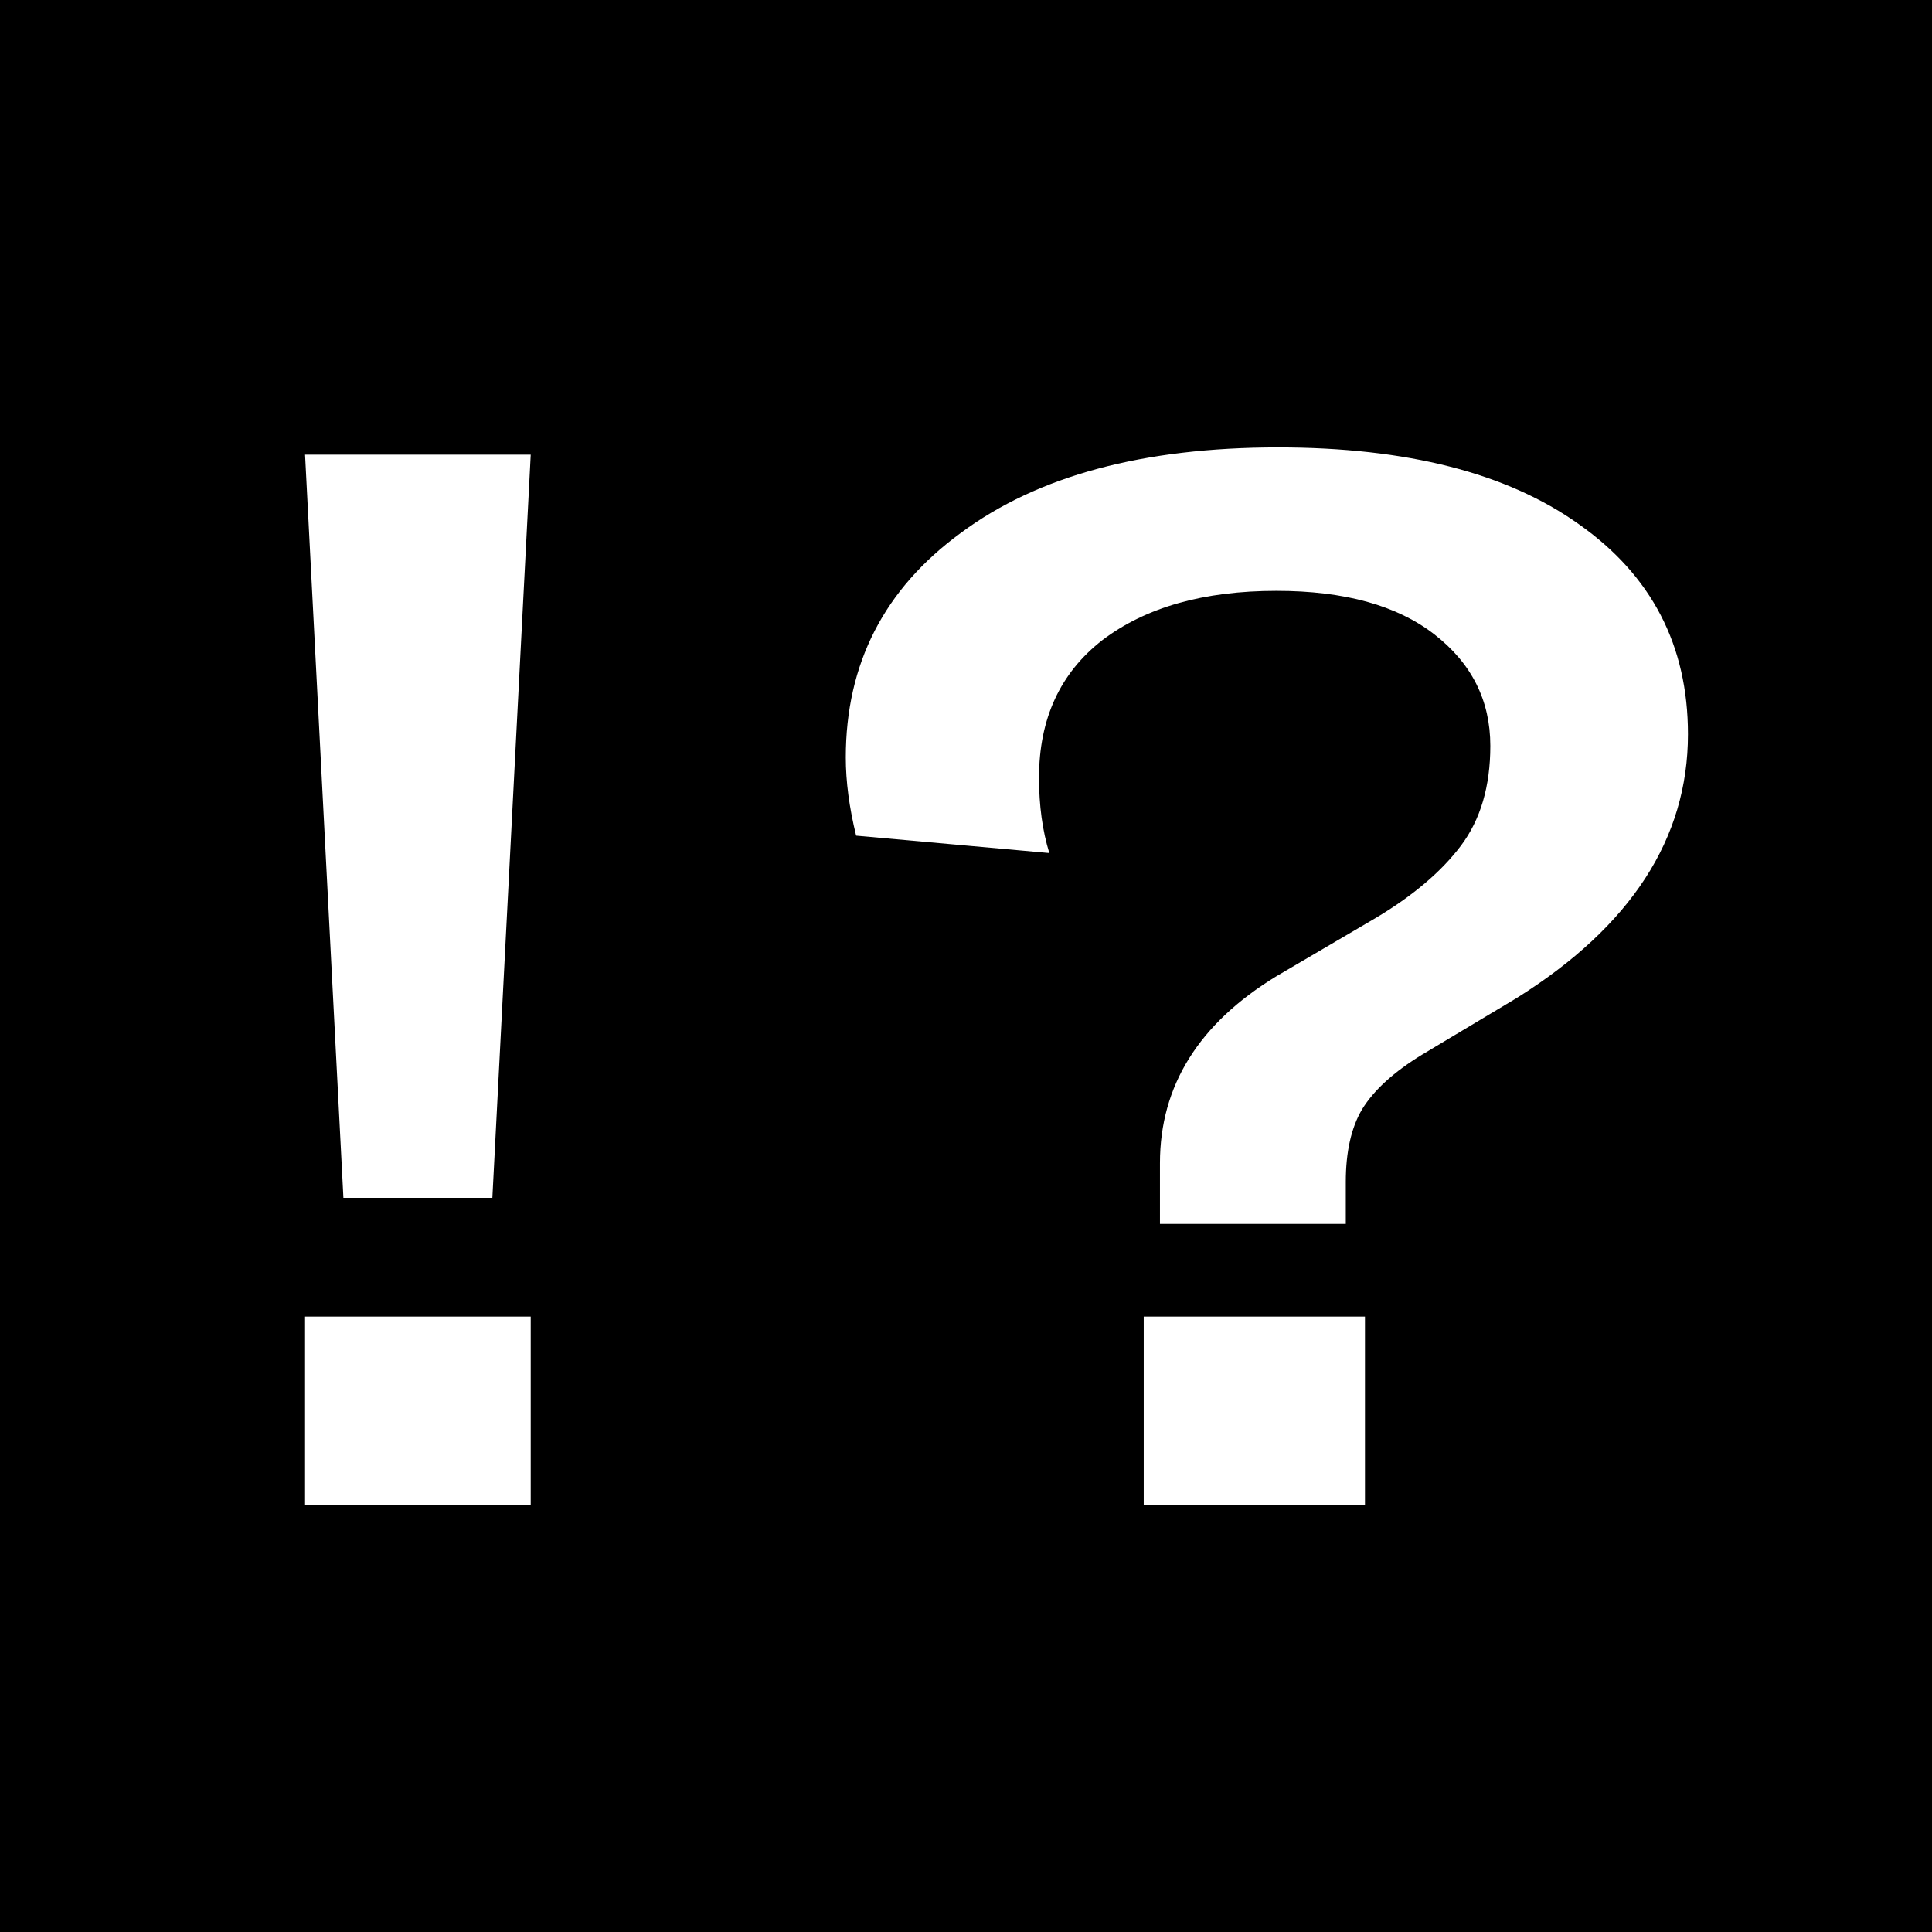 <svg width="95" height="95" fill="none" xmlns="http://www.w3.org/2000/svg"><path fill="#000" d="M0 0h95v95H0z"/><path d="M16.886 58.899L15 22.356h11.096L24.21 58.9h-7.324zm9.21 5.84V74H15v-9.26h11.096zM57.037 60.18V57.19c0-3.799 1.91-6.862 5.73-9.189l4.858-2.85c1.837-1.092 3.24-2.279 4.207-3.561.966-1.282 1.45-2.92 1.45-4.915 0-2.232-.919-4.06-2.756-5.485-1.837-1.425-4.424-2.137-7.76-2.137-3.578 0-6.43.807-8.558 2.422-2.079 1.615-3.118 3.87-3.118 6.767 0 1.377.17 2.612.507 3.704l-9.5-.855c-.338-1.377-.508-2.659-.508-3.846 0-4.607 1.886-8.287 5.657-11.041C51.017 23.4 56.215 22 62.84 22c6.333 0 11.265 1.258 14.794 3.775C81.211 28.292 83 31.735 83 36.105c0 5.128-2.804 9.45-8.413 12.964l-4.641 2.778c-1.402.854-2.393 1.757-2.974 2.706-.531.903-.797 2.09-.797 3.562v2.066h-9.138zM56.239 74v-9.26h10.879V74H56.239z" fill="#fff"/></svg>